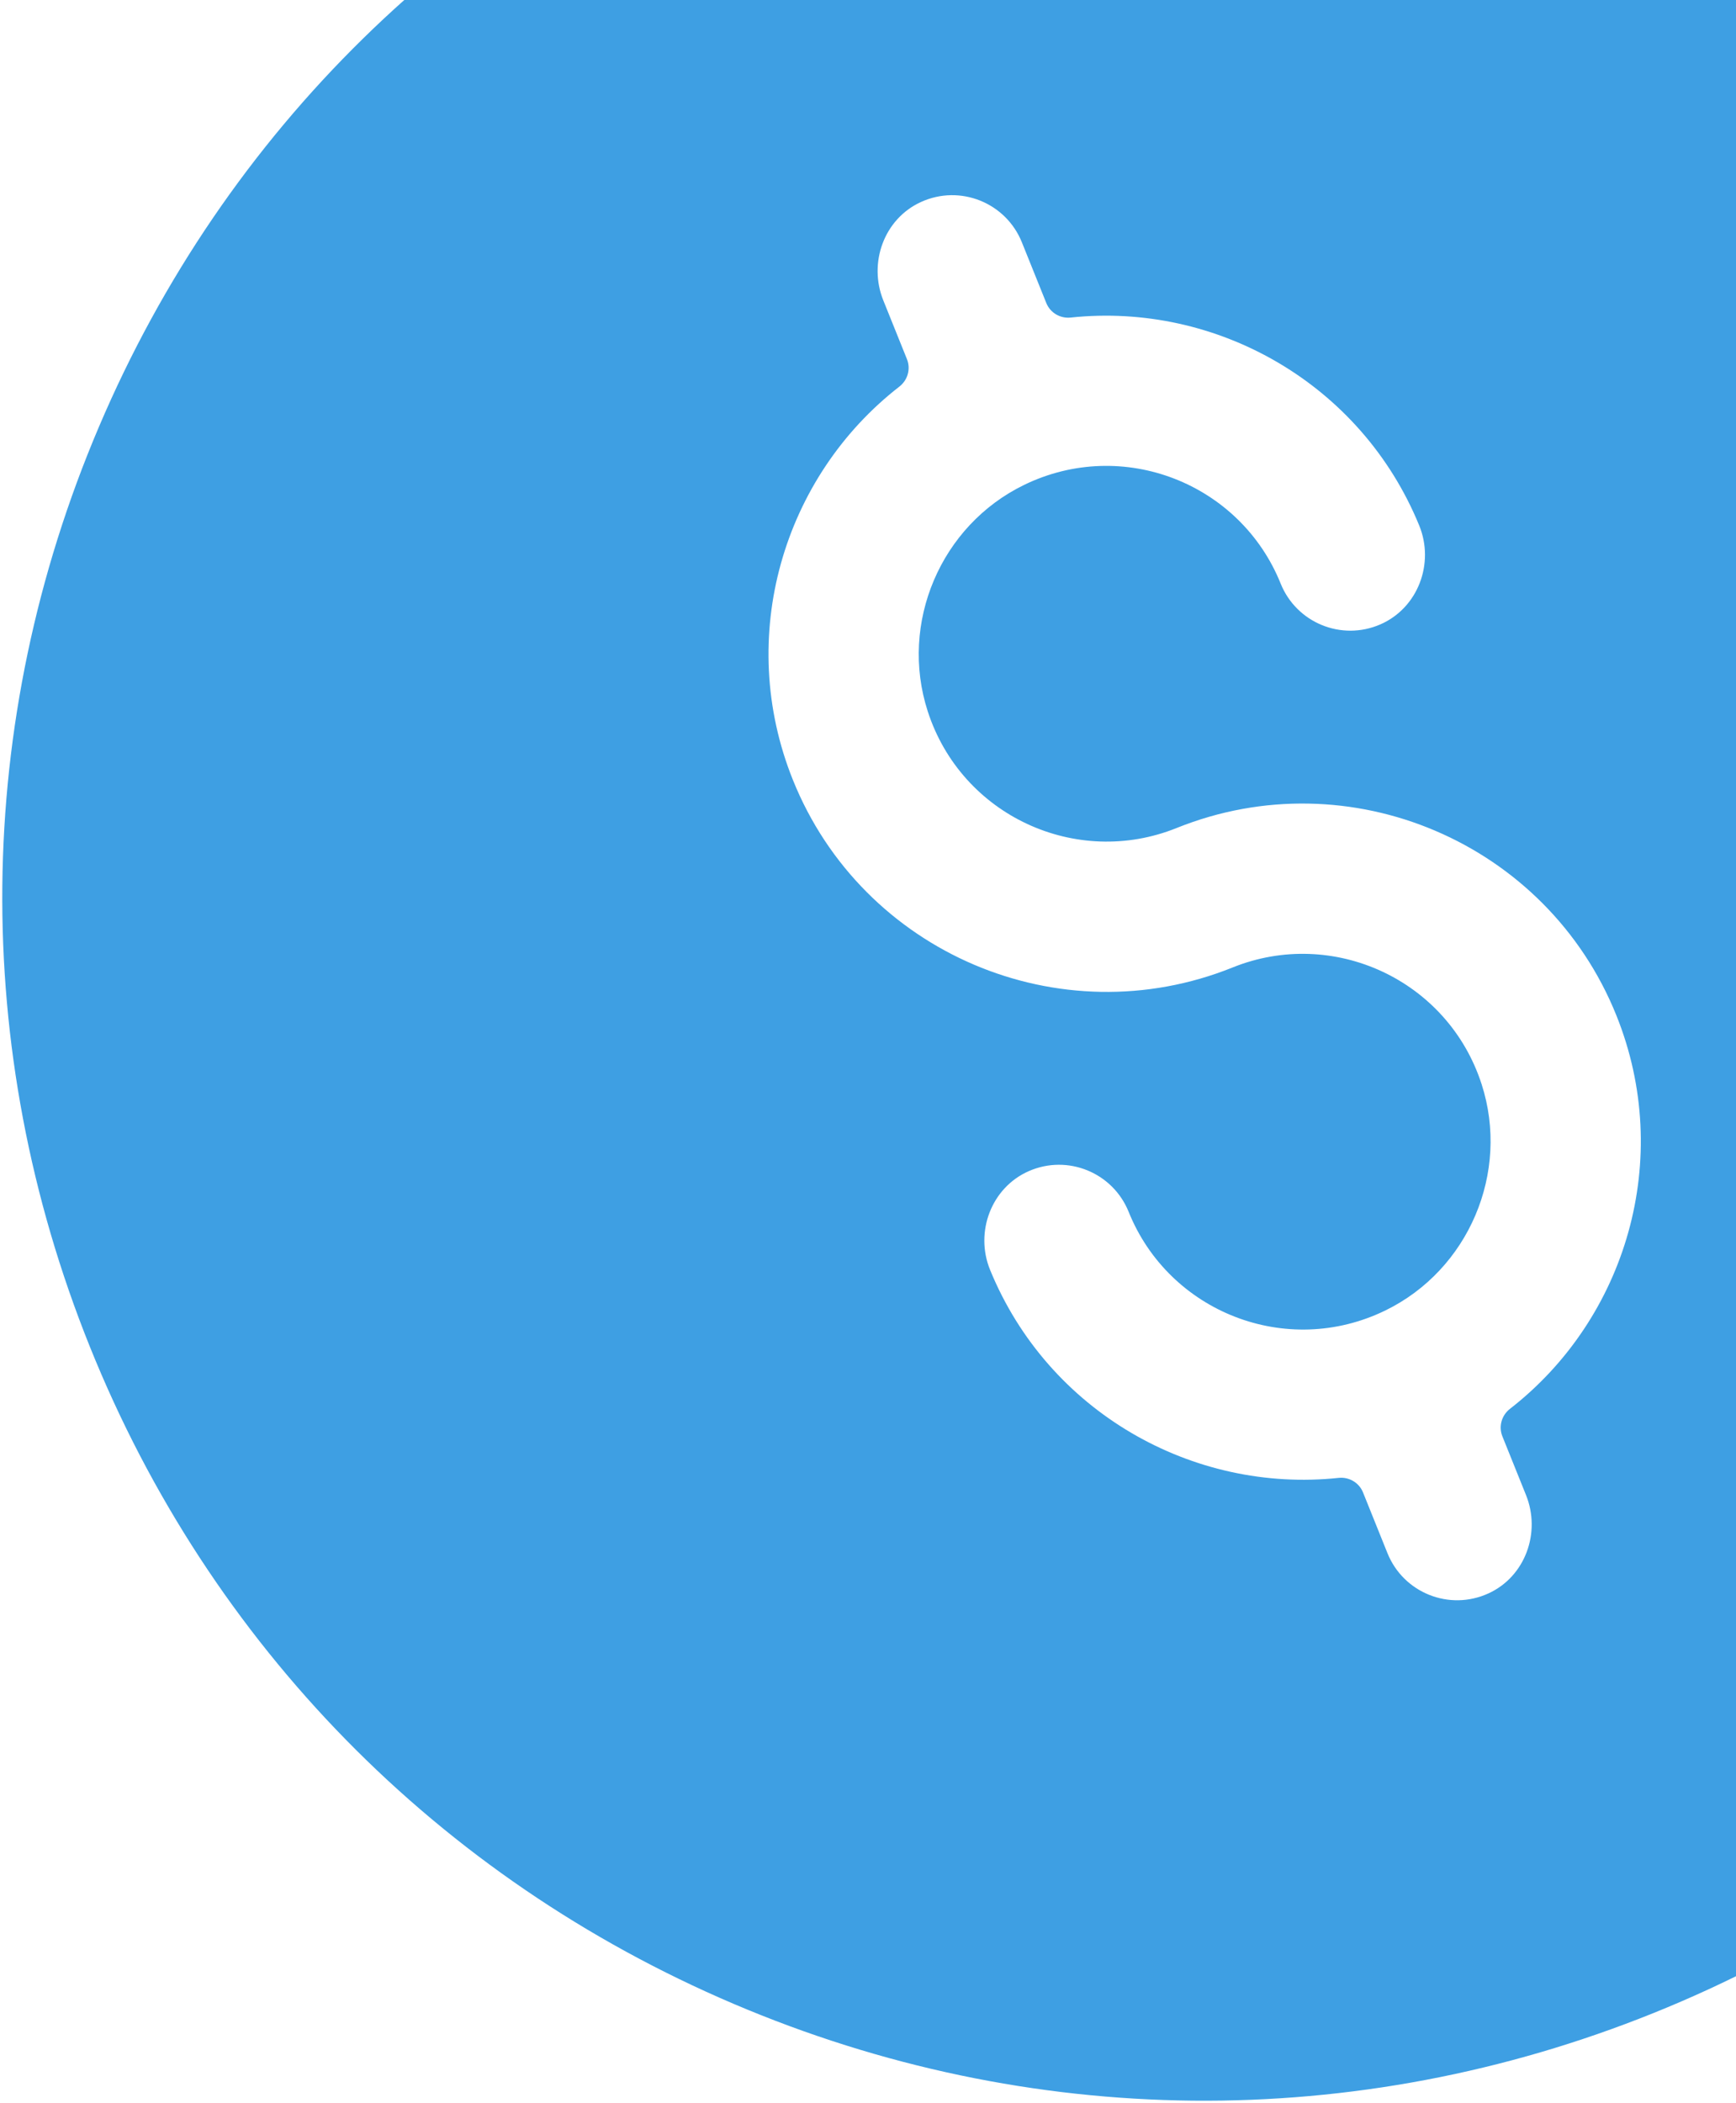 <svg width="593" height="718" viewBox="0 0 593 718" fill="none" xmlns="http://www.w3.org/2000/svg">
<path d="M572.348 -71.176C471.467 -114.14 359.893 -115.246 258.18 -74.293C156.466 -33.34 76.788 44.772 33.824 145.652C-9.14 246.533 -10.246 358.107 30.707 459.82C71.66 561.534 149.772 641.21 250.652 684.176C351.532 727.142 463.107 728.246 564.82 687.293C666.534 646.34 746.212 568.229 789.176 467.348C832.14 366.467 833.246 254.893 792.293 153.18C751.34 51.467 673.228 -28.21 572.348 -71.176V-71.176ZM401.917 282.701C460.972 258.923 528.36 287.623 552.137 346.677C571.827 395.581 555.508 450.176 515.785 481.008C512.932 483.223 511.845 487.03 513.195 490.381L521.271 510.441C526.432 523.257 521.023 538.249 508.464 544.006C495.055 550.152 479.389 543.804 473.943 530.279L465.594 509.542C464.248 506.199 460.84 504.201 457.257 504.58C407.471 509.864 358.084 482.085 338.21 433.584C332.906 420.638 338.639 405.425 351.463 399.83C364.77 394.022 380.154 400.378 385.54 413.755C399.316 447.97 439.445 463.844 473.188 447.436C501.672 433.587 515.854 400.285 506.1 370.152C494.544 334.454 455.296 316.524 421.082 330.3C362.028 354.077 294.64 325.377 270.863 266.323C251.173 217.419 267.492 162.824 307.215 131.992C310.068 129.777 311.155 125.97 309.805 122.619L301.729 102.559C296.568 89.743 301.977 74.751 314.536 68.994C327.945 62.848 343.611 69.196 349.057 82.722L357.406 103.458C358.752 106.801 362.16 108.799 365.743 108.42C415.529 103.137 464.916 130.915 484.79 179.416C490.094 192.362 484.361 207.575 471.537 213.17C458.23 218.978 442.846 212.622 437.46 199.245C423.684 165.031 383.555 149.157 349.812 165.564C321.328 179.413 307.146 212.715 316.9 242.848C328.456 278.547 367.704 296.476 401.917 282.701V282.701Z" fill="#3E9FE3"/>
</svg>
